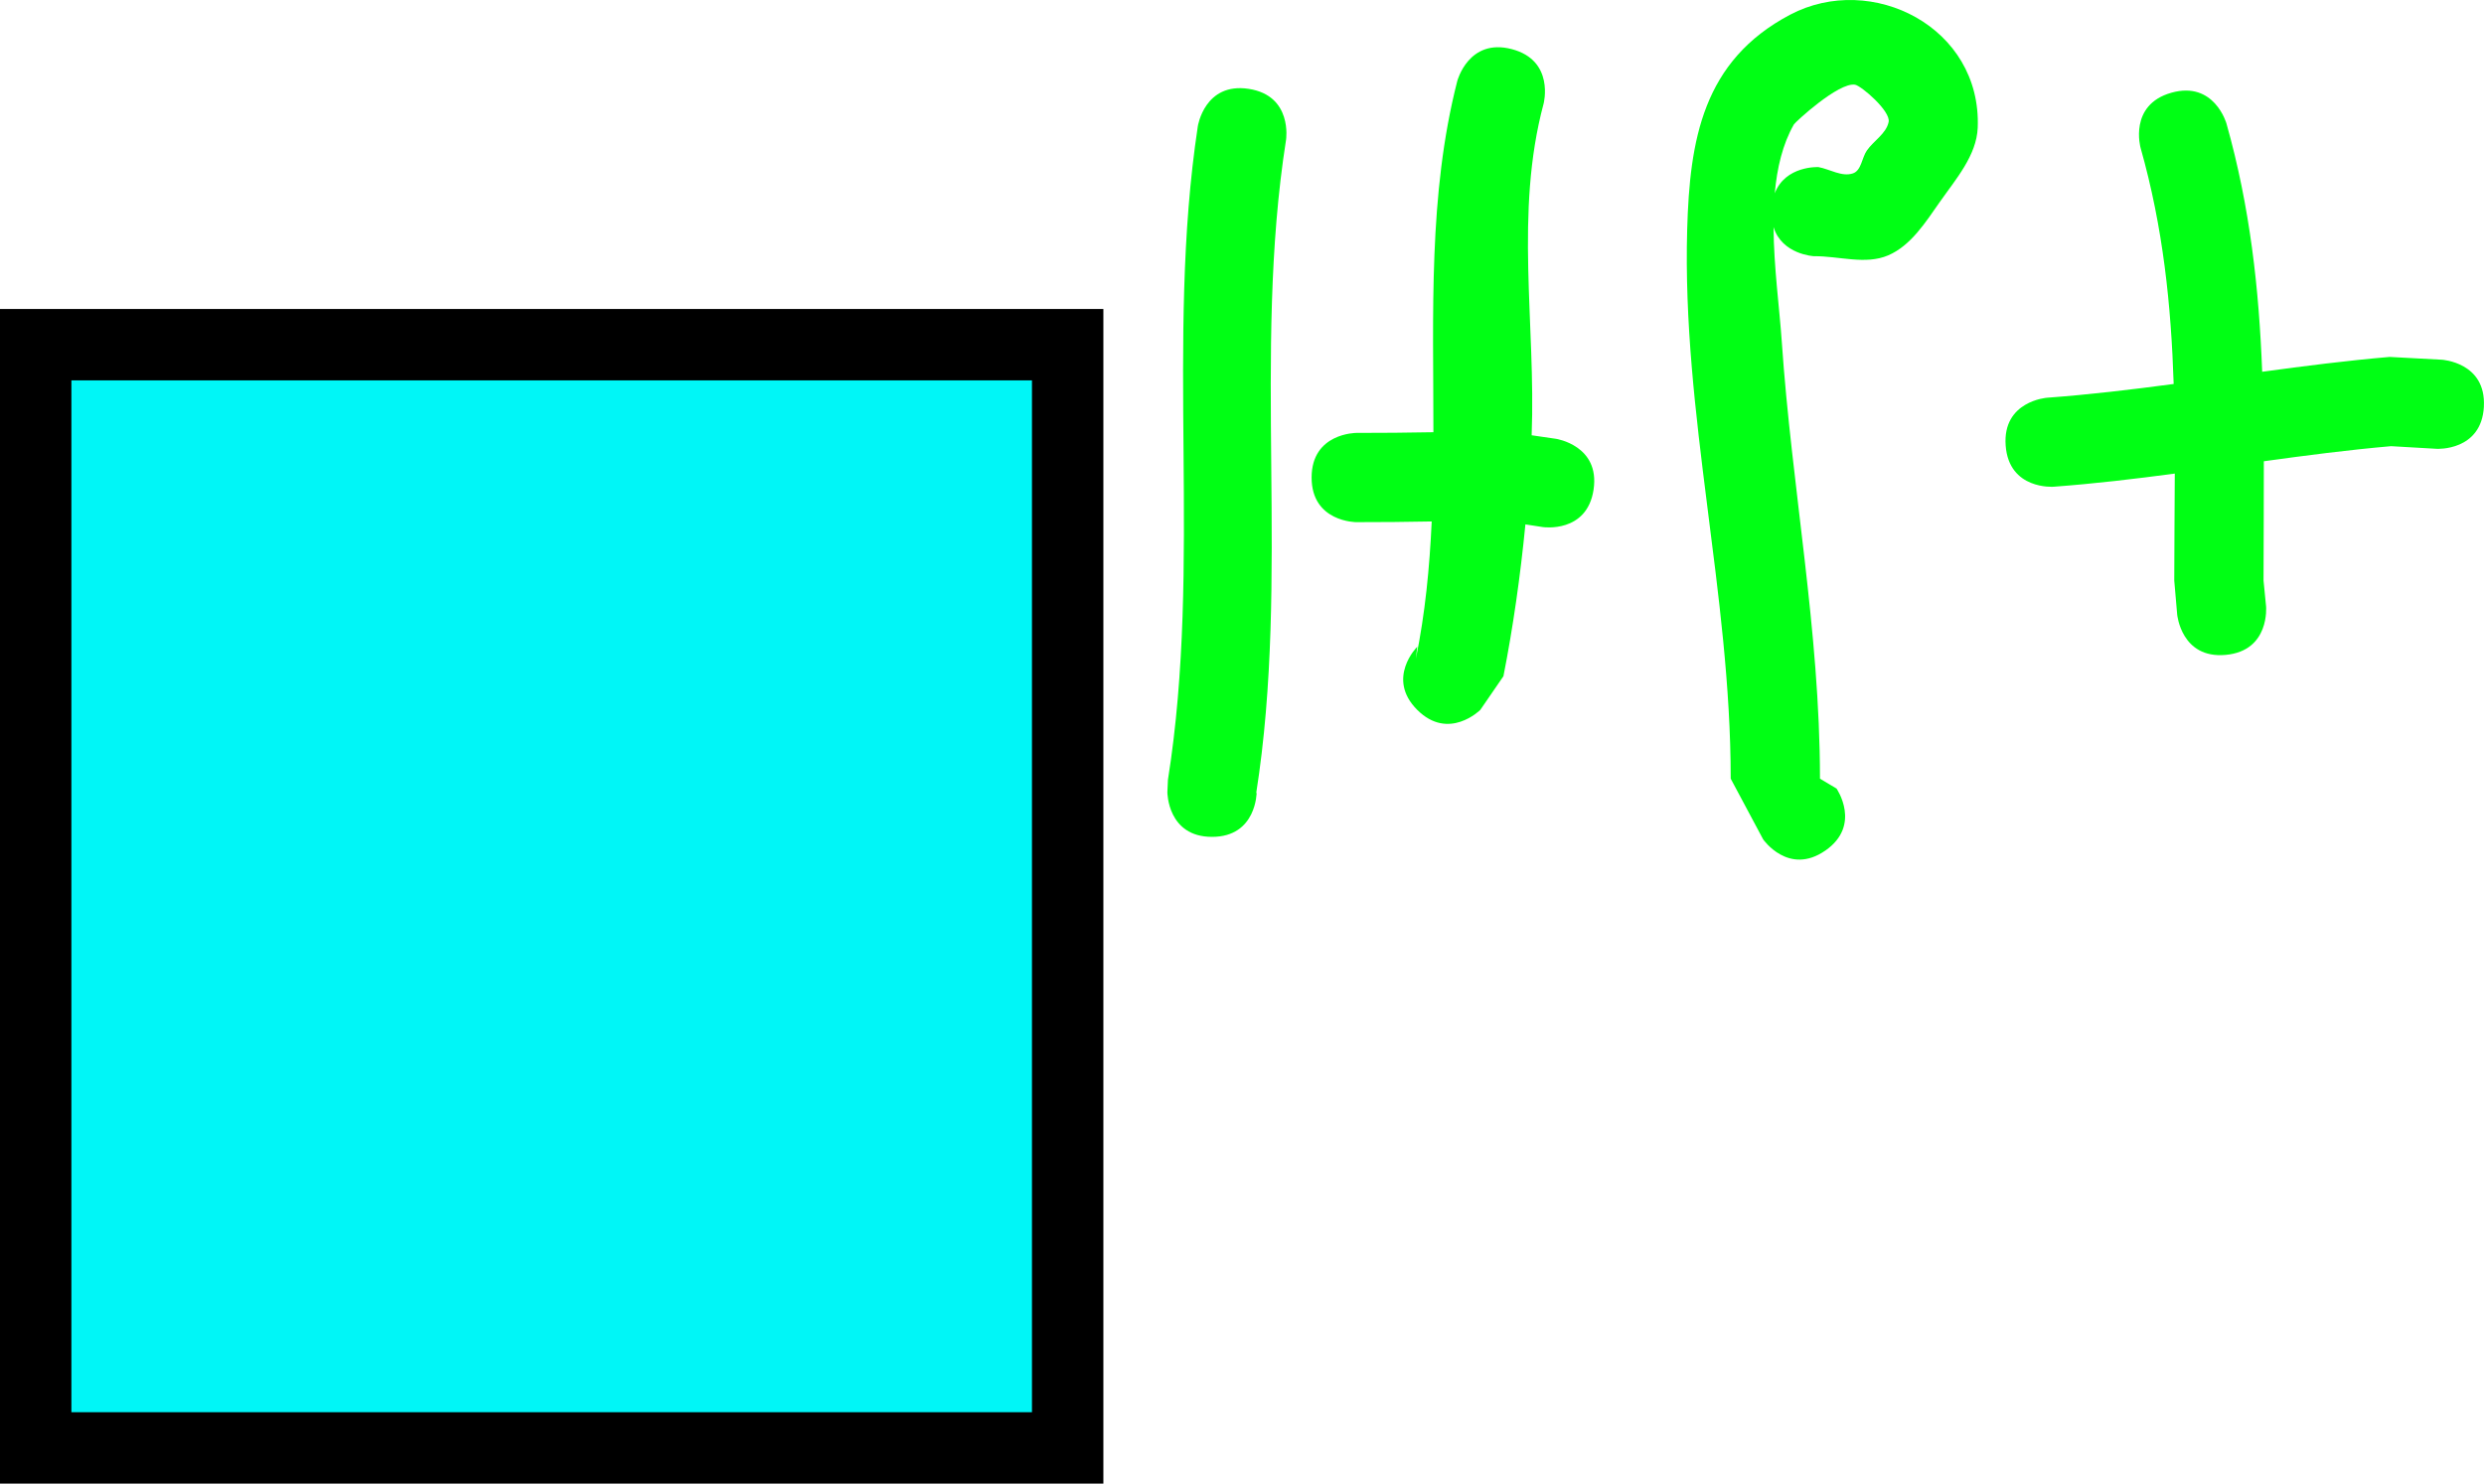<svg version="1.1" xmlns="http://www.w3.org/2000/svg" xmlns:xlink="http://www.w3.org/1999/xlink" width="139.142" height="83.129" viewBox="0,0,139.142,83.129"><g transform="translate(-209.097,-129.779)"><g data-paper-data="{&quot;isPaintingLayer&quot;:true}" fill-rule="nonzero" stroke-linecap="butt" stroke-linejoin="miter" stroke-miterlimit="10" stroke-dasharray="" stroke-dashoffset="0" style="mix-blend-mode: normal"><path d="M211.097,210.908v-61.816h57.806v61.816z" fill="#00f6f7" stroke="#000000" stroke-width="4"/><g fill="#00ff14" stroke="none" stroke-width="0.5"><path d="M276.988,176.67c-2.5,0 -2.5,-2.5 -2.5,-2.5l0.031,-0.695c1.93,-12.153 -0.156,-24.554 1.675,-36.627c0,0 0.381,-2.471 2.852,-2.09c2.471,0.381 2.09,2.852 2.09,2.852c-1.892,12.044 0.241,24.49 -1.678,36.647l0.031,-0.087c0,0 0,2.5 -2.5,2.5z"/><path d="M298.363,157.209c-0.37,2.472 -2.842,2.103 -2.842,2.103l-0.978,-0.15c-0.28,2.874 -0.694,5.784 -1.231,8.507l-1.296,1.887c0,0 -1.77,1.765 -3.536,-0.005c-1.765,-1.77 0.005,-3.536 0.005,-3.536l-0.076,0.671c0.518,-2.537 0.768,-5.106 0.885,-7.689c-1.409,0.029 -2.818,0.039 -4.227,0.039c0,0 -2.5,0 -2.5,-2.5c0,-2.5 2.5,-2.5 2.5,-2.5c1.441,0 2.882,-0.011 4.323,-0.039c0.004,-6.636 -0.298,-13.293 1.337,-19.68c0,0 0.633,-2.419 3.051,-1.786c2.419,0.633 1.786,3.051 1.786,3.051c-1.643,6.128 -0.432,12.342 -0.671,18.586l1.366,0.199c0,0 2.472,0.37 2.103,2.842z"/><path d="M311.34,177.44c-2.054,1.426 -3.479,-0.628 -3.479,-0.628l-1.818,-3.402c0.002,-10.38 -2.731,-20.417 -2.438,-30.774c0.141,-4.996 0.866,-9.448 5.766,-12.033c4.566,-2.409 10.729,0.695 10.509,6.328c-0.061,1.563 -1.237,2.898 -2.134,4.179c-0.792,1.131 -1.612,2.432 -2.881,2.977c-1.274,0.547 -2.773,0.032 -4.159,0.048c0,0 -1.791,-0.089 -2.264,-1.633c0.016,2.259 0.336,4.568 0.461,6.404c0.558,8.21 2.139,16.193 2.141,24.505l0.926,0.551c0,0 1.426,2.054 -0.628,3.479zM308.511,140.61c0.597,-1.561 2.443,-1.469 2.443,-1.469c0.646,0.117 1.317,0.564 1.938,0.352c0.472,-0.161 0.493,-0.869 0.778,-1.28c0.382,-0.55 1.083,-0.942 1.219,-1.598c0.127,-0.609 -1.535,-2.029 -1.879,-2.089c-0.914,-0.158 -3.354,2.096 -3.428,2.225c-0.633,1.109 -0.945,2.442 -1.071,3.859z"/><path d="M348.233,152.569c-0.138,2.496 -2.634,2.358 -2.634,2.358l-2.567,-0.148c-2.395,0.21 -4.763,0.518 -7.126,0.845c0.007,2.196 -0.016,4.419 -0.016,6.688l0.142,1.445c0,0 0.227,2.49 -2.263,2.717c-2.49,0.227 -2.717,-2.263 -2.717,-2.263l-0.163,-1.899c0,-2.032 0.025,-4.026 0.029,-5.997c-2.248,0.3 -4.507,0.568 -6.796,0.737c0,0 -2.493,0.184 -2.677,-2.309c-0.184,-2.493 2.309,-2.677 2.309,-2.677c2.393,-0.177 4.753,-0.458 7.102,-0.772c-0.143,-4.409 -0.588,-8.763 -1.854,-13.233c0,0 -0.68,-2.406 1.725,-3.086c2.406,-0.68 3.086,1.725 3.086,1.725c1.328,4.706 1.824,9.28 2.001,13.911c2.366,-0.324 4.738,-0.626 7.139,-0.832l2.921,0.156c0,0 2.496,0.138 2.358,2.634z"/></g></g></g></svg>